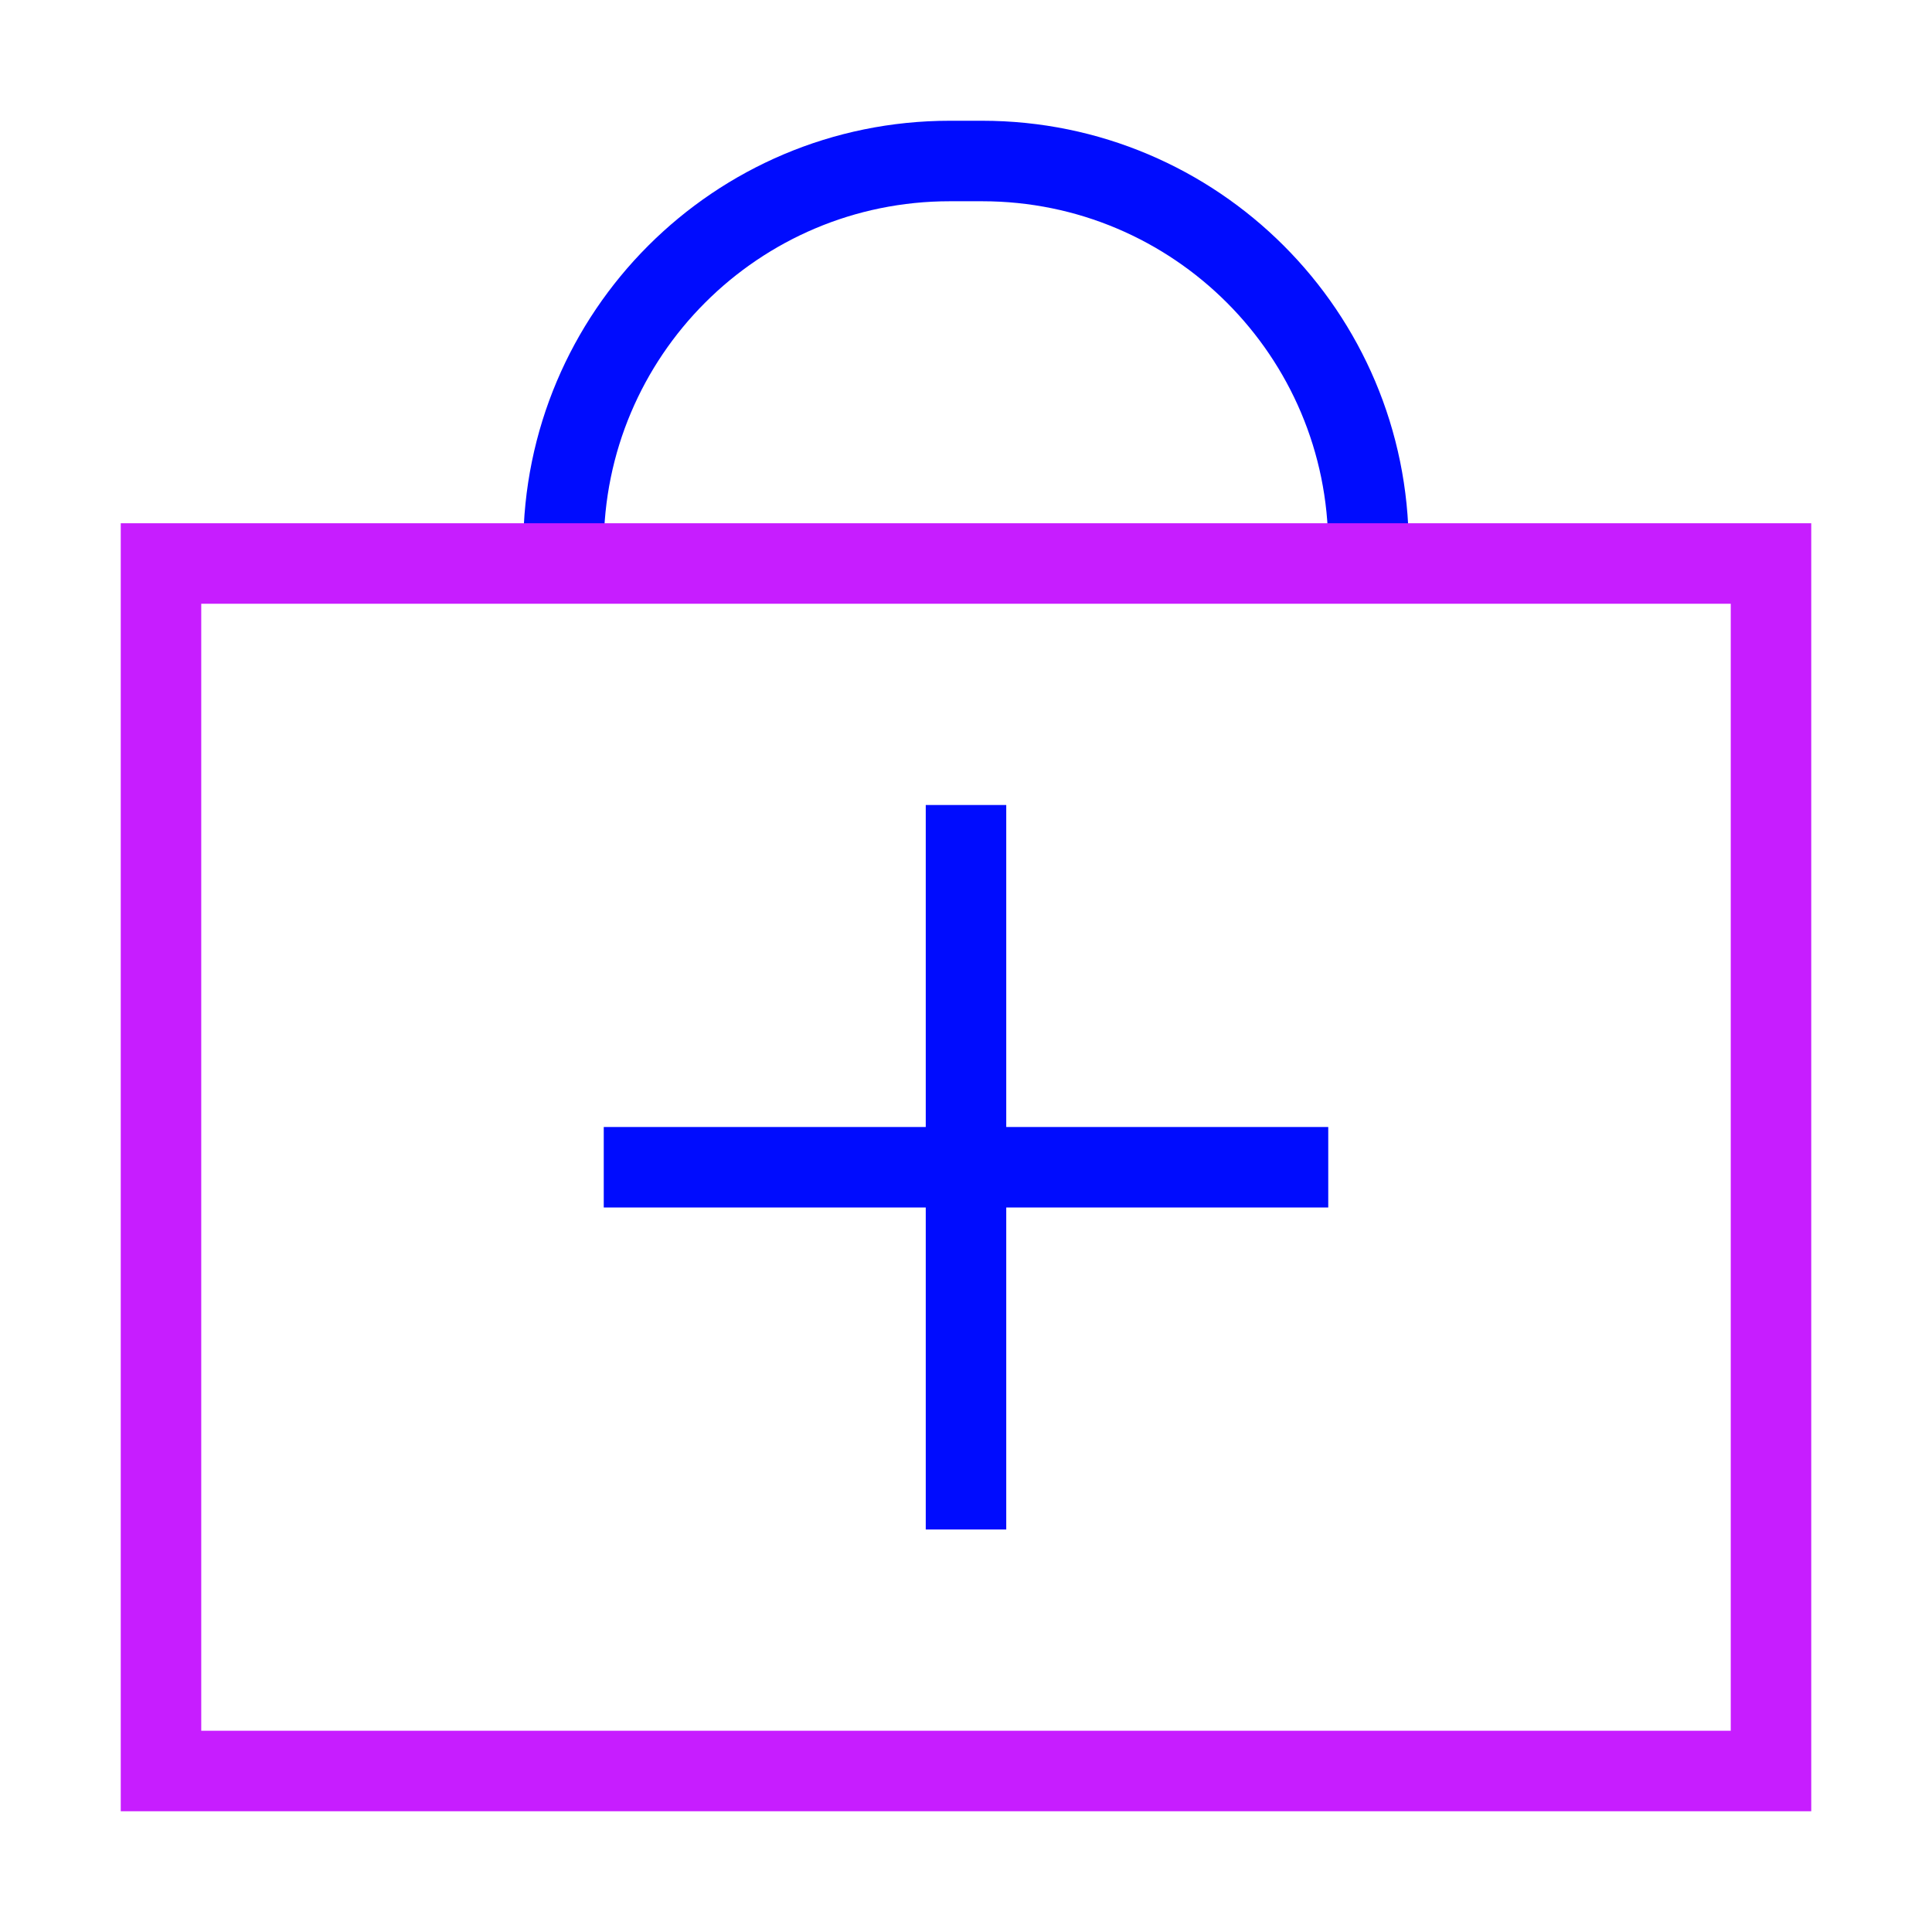 <svg xmlns="http://www.w3.org/2000/svg" fill="none" viewBox="0 0 24 24" id="Bag-Suitcase-Add-Plus--Streamline-Sharp-Neon">
  <desc>
    Bag Suitcase Add Plus Streamline Icon: https://streamlinehq.com
  </desc>
  <g id="bag-suitcase-add-plus--bag-suitcase-add-plus-business-briefcase">
    <path id="Vector 2029" stroke="#000cfe" d="M16.5 14.5h-9" stroke-width="1"></path>
    <path id="Vector 2030" stroke="#000cfe" d="M12 10v9" stroke-width="1"></path>
    <path id="Rectangle 20" stroke="#000cfe" d="M17 7v-0.2c0 -2.651 -2.149 -4.8 -4.8 -4.8h-0.4C9.149 2 7 4.149 7 6.8V7" stroke-width="1"></path>
    <path id="Rectangle 19" stroke="#c71dff" d="M2 7h20v15H2z" stroke-width="1"></path>
  </g>
</svg>